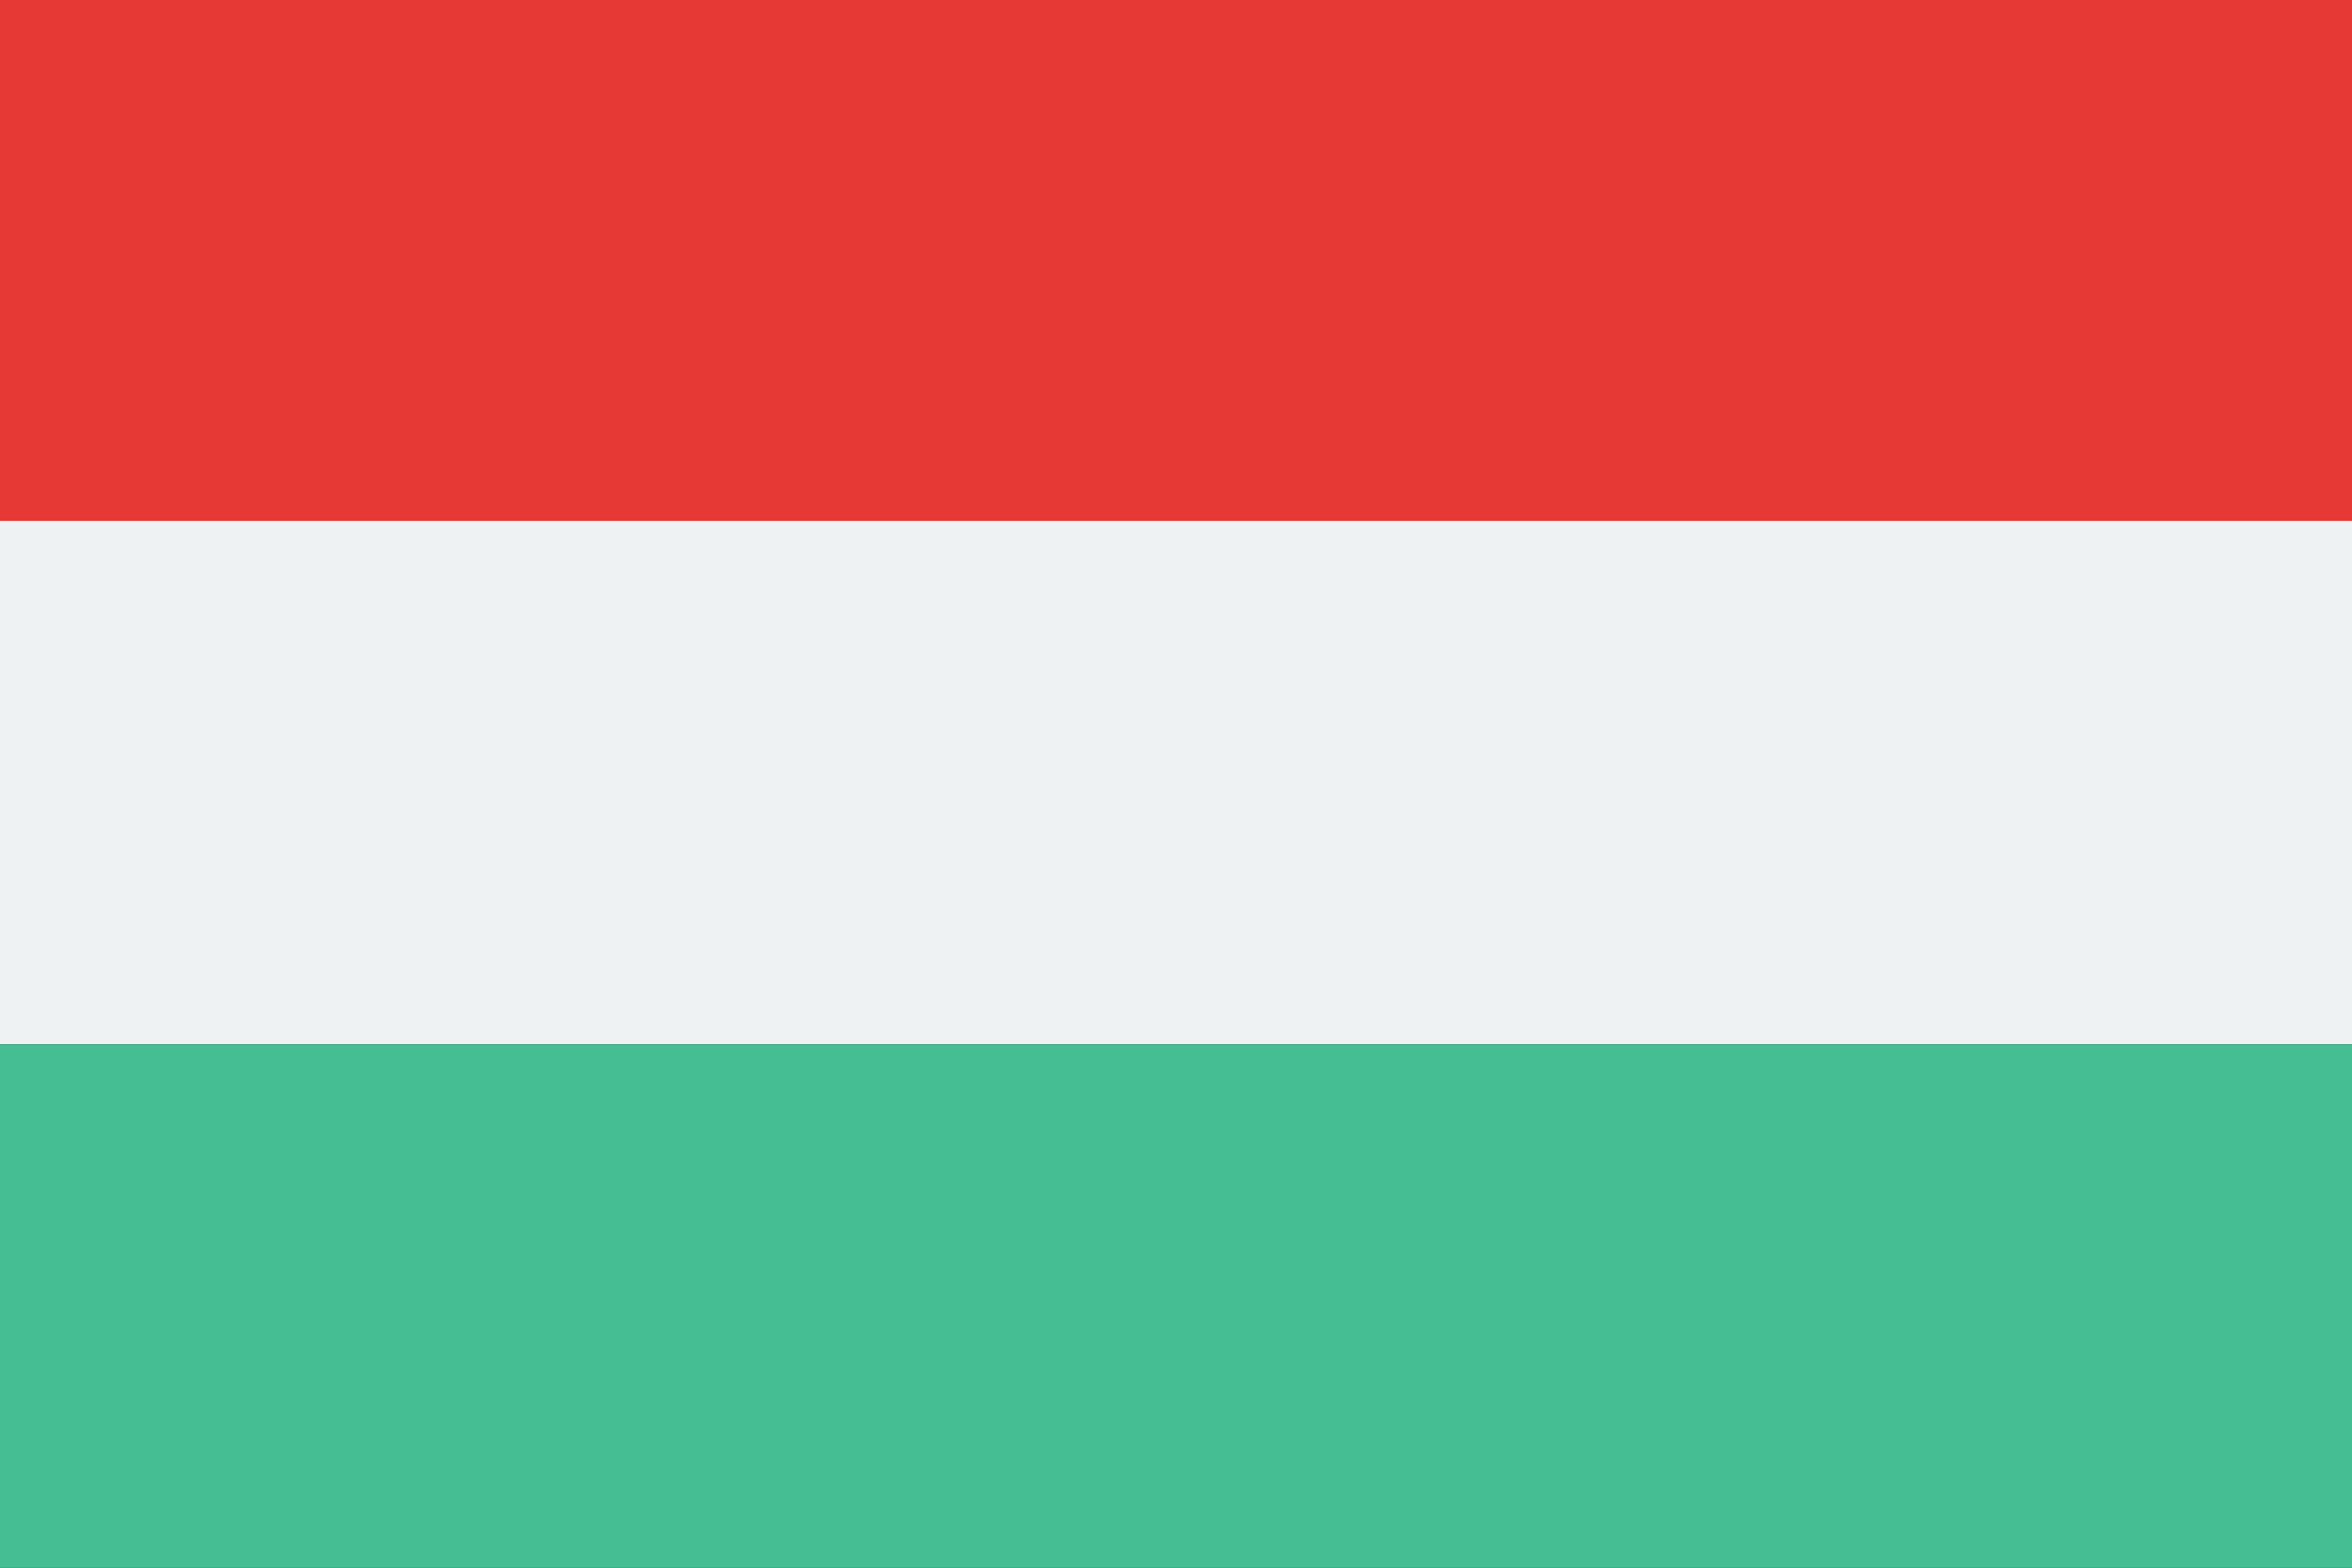 <?xml version="1.0" encoding="UTF-8" standalone="no"?>
<!-- Created with Inkscape (http://www.inkscape.org/) -->

<svg
   xmlns:dc="http://purl.org/dc/elements/1.1/"
   xmlns:cc="http://creativecommons.org/ns#"
   xmlns:rdf="http://www.w3.org/1999/02/22-rdf-syntax-ns#"
   xmlns:svg="http://www.w3.org/2000/svg"
   xmlns="http://www.w3.org/2000/svg"
   xmlns:sodipodi="http://sodipodi.sourceforge.net/DTD/sodipodi-0.dtd"
   xmlns:inkscape="http://www.inkscape.org/namespaces/inkscape"
   width="106.299"
   height="70.865"
   id="svg7756"
   version="1.1"
   inkscape:version="0.48.5 r10040"
   sodipodi:docname="Nouveau document 3">
  <rect width="100%" height="100%" fill="#333333" stroke="none"/>
  <defs
     id="defs7758" />
  <sodipodi:namedview
     id="base"
     pagecolor="#ffffff"
     bordercolor="#666666"
     borderopacity="1.0"
     inkscape:pageopacity="0.0"
     inkscape:pageshadow="2"
     inkscape:zoom="0.35"
     inkscape:cx="-260.42188"
     inkscape:cy="-118.85313"
     inkscape:document-units="px"
     inkscape:current-layer="layer1"
     showgrid="false"
     inkscape:window-width="511"
     inkscape:window-height="453"
     inkscape:window-x="200"
     inkscape:window-y="200"
     inkscape:window-maximized="0"
     fit-margin-top="0"
     fit-margin-left="0"
     fit-margin-right="0"
     fit-margin-bottom="0" />
  <g
     inkscape:label="Calque 1"
     inkscape:groupmode="layer"
     id="layer1"
     transform="translate(-635.422,-342.644)">
    <path
       inkscape:connector-curvature="0"
       d="m 635.422,366.3 106.299,0 0,-23.656 -106.299,0 0,23.656 z"
       style="fill:#e63835;fill-opacity:1;fill-rule:nonzero;stroke:none"
       id="path3396" />
    <path
       inkscape:connector-curvature="0"
       d="m 635.422,389.849 106.299,0 0,-23.657 -106.299,0 0,23.657 z"
       style="fill:#eff2f2;fill-opacity:1;fill-rule:nonzero;stroke:none"
       id="path3398" />
    <path
       inkscape:connector-curvature="0"
       d="m 635.422,413.509 106.299,0 0,-23.656 -106.299,0 0,23.656 z"
       style="fill:#44be92;fill-opacity:1;fill-rule:nonzero;stroke:none"
       id="path3400" />
  </g>
</svg>
